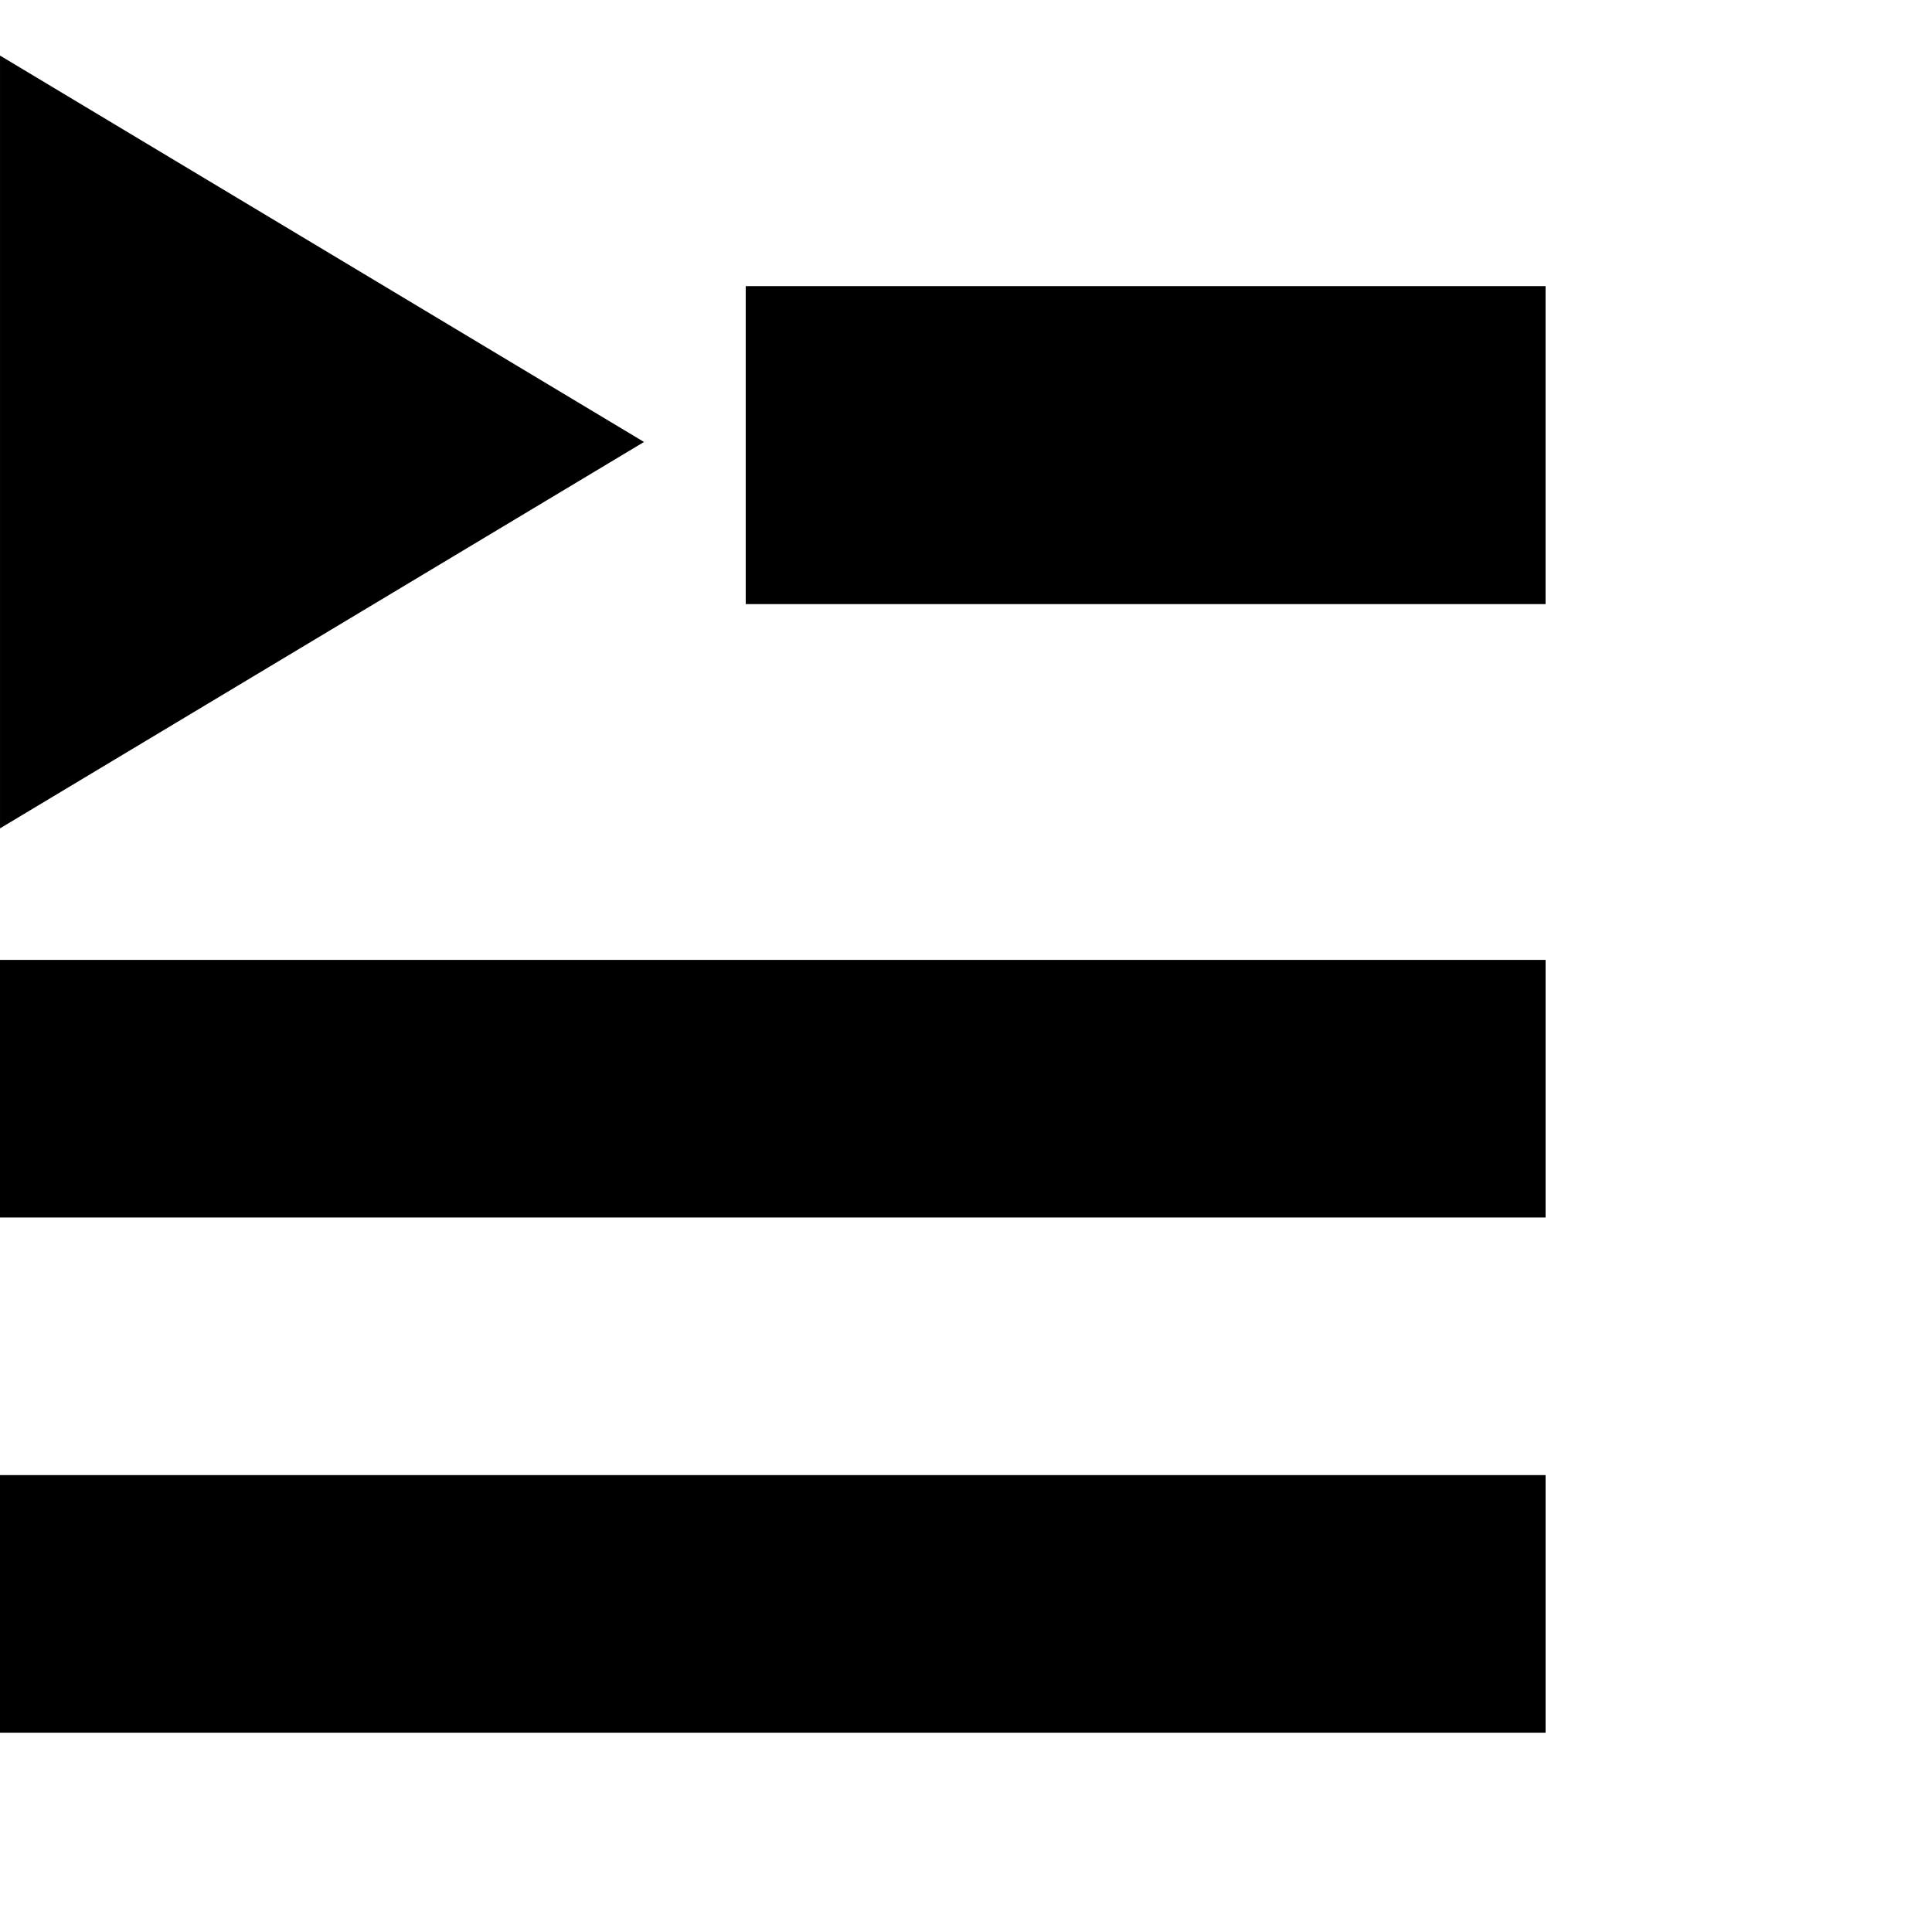<?xml version="1.0" encoding="UTF-8" standalone="no"?>
<!-- icon666.com - MILLIONS OF FREE VECTOR ICONS -->

<svg
   version="1.1"
   id="Capa_1"
   x="0px"
   y="0px"
   viewBox="0 0 320 320"
   style="enable-background:new 0 0 320 320;"
   xml:space="preserve"
   sodipodi:docname="playlist_next.svg"
   inkscape:version="1.4 (86a8ad7, 2024-10-11)"
   xmlns:inkscape="http://www.inkscape.org/namespaces/inkscape"
   xmlns:sodipodi="http://sodipodi.sourceforge.net/DTD/sodipodi-0.dtd"
   xmlns="http://www.w3.org/2000/svg"
   xmlns:svg="http://www.w3.org/2000/svg"><defs
     id="defs8" /><sodipodi:namedview
     id="namedview8"
     pagecolor="#ffffff"
     bordercolor="#000000"
     borderopacity="0.25"
     inkscape:showpageshadow="2"
     inkscape:pageopacity="0.0"
     inkscape:pagecheckerboard="0"
     inkscape:deskcolor="#d1d1d1"
     showguides="true"
     inkscape:zoom="1"
     inkscape:cx="135.5"
     inkscape:cy="196.5"
     inkscape:window-width="1920"
     inkscape:window-height="1009"
     inkscape:window-x="-8"
     inkscape:window-y="-8"
     inkscape:window-maximized="1"
     inkscape:current-layer="g6"><sodipodi:guide
       position="256,167.566"
       orientation="1,0"
       id="guide8"
       inkscape:locked="false" /></sodipodi:namedview><g
     id="g2"
     transform="translate(0,148.322)"><g
       id="g1"><rect
         y="96"
         width="256"
         height="42.667"
         id="rect1"
         x="0" /></g></g><g
     id="g4"
     transform="translate(0,148.322)"><g
       id="g3"><rect
         y="10.667"
         width="256"
         height="42.667"
         id="rect2"
         x="0" /></g></g><g
     id="g6"
     transform="translate(111.823,-128.941)"><g
       id="g5"><rect
         y="181.333"
         width="122.48"
         height="42.667"
         id="rect4"
         x="16.692"
         style="stroke:#000000;stroke-width:10;stroke-dasharray:none;stroke-opacity:1" /></g></g><g
     id="g8"
     transform="translate(-213.331,-172.129)"><g
       id="g7"><polygon
         points="213.333,309.333 320,245.333 213.333,181.333 "
         id="polygon6" /></g></g></svg>
